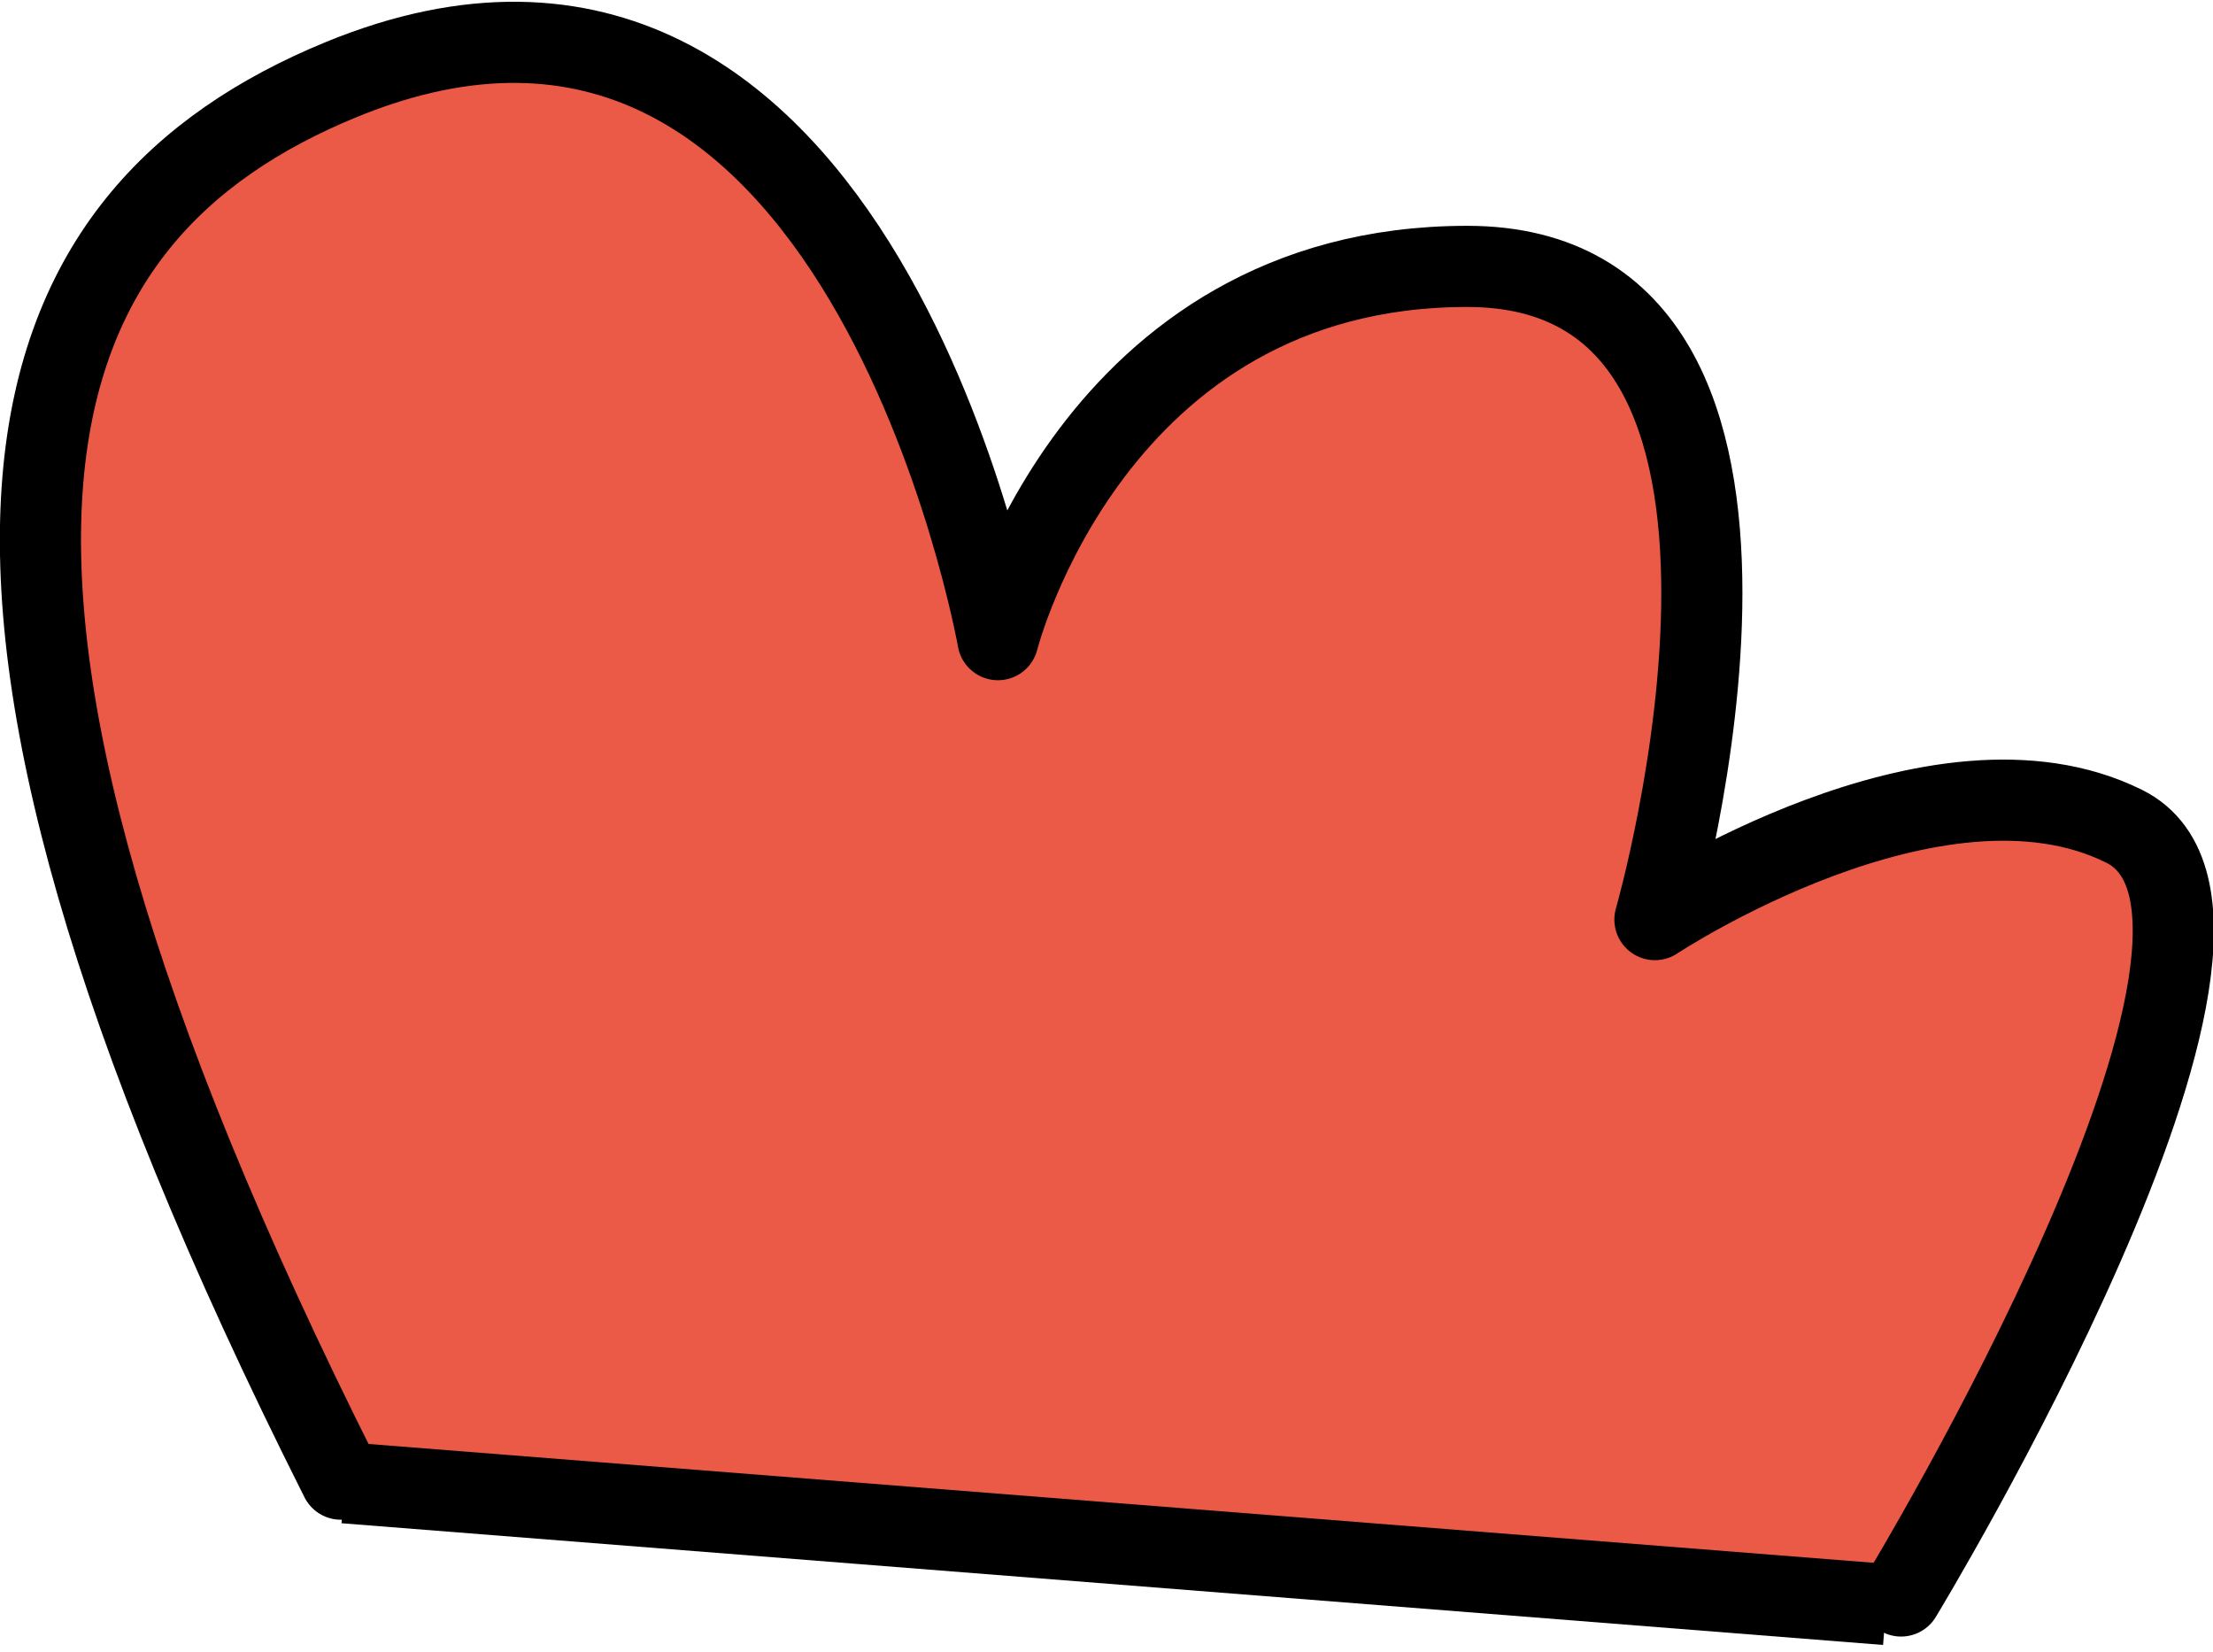 <svg xmlns="http://www.w3.org/2000/svg" width="54.552" height="40.71" viewBox="0 0 54.552 40.71">
  <g id="cresta" transform="translate(-21.051 -8.551)">
    <g id="color" transform="translate(22.298 9.598)">
      <path id="Trazado_6" data-name="Trazado 6" d="M70.663,47.888s10.122-16.671,5.495-18.97-11.568,2.3-11.568,2.3,4.627-16.1-4.627-16.1-11.568,9.2-11.568,9.2-3.371-19.076-16.2-13.8c-8.015,3.3-11.568,11.5,0,34.491" transform="translate(-24.795 -9.598)" fill="#ea5a47"/>
    </g>
    <g id="line" transform="translate(22.049 9.598)">
      <path id="Trazado_9" data-name="Trazado 9" d="M70.5,47.888S80.625,31.217,76,28.917s-11.568,2.3-11.568,2.3,4.627-16.1-4.627-16.1-11.568,9.2-11.568,9.2-3.371-19.076-16.2-13.8c-8.015,3.3-11.568,11.5,0,34.491" transform="translate(-24.635 -9.598)" fill="none" stroke="#000" stroke-linecap="round" stroke-linejoin="round" stroke-width="2"/>
      <line id="Línea_3" data-name="Línea 3" x2="38" y2="3" transform="translate(7.5 35.5)" fill="none" stroke="#000" stroke-width="2"/>
    </g>
  </g>
</svg>
